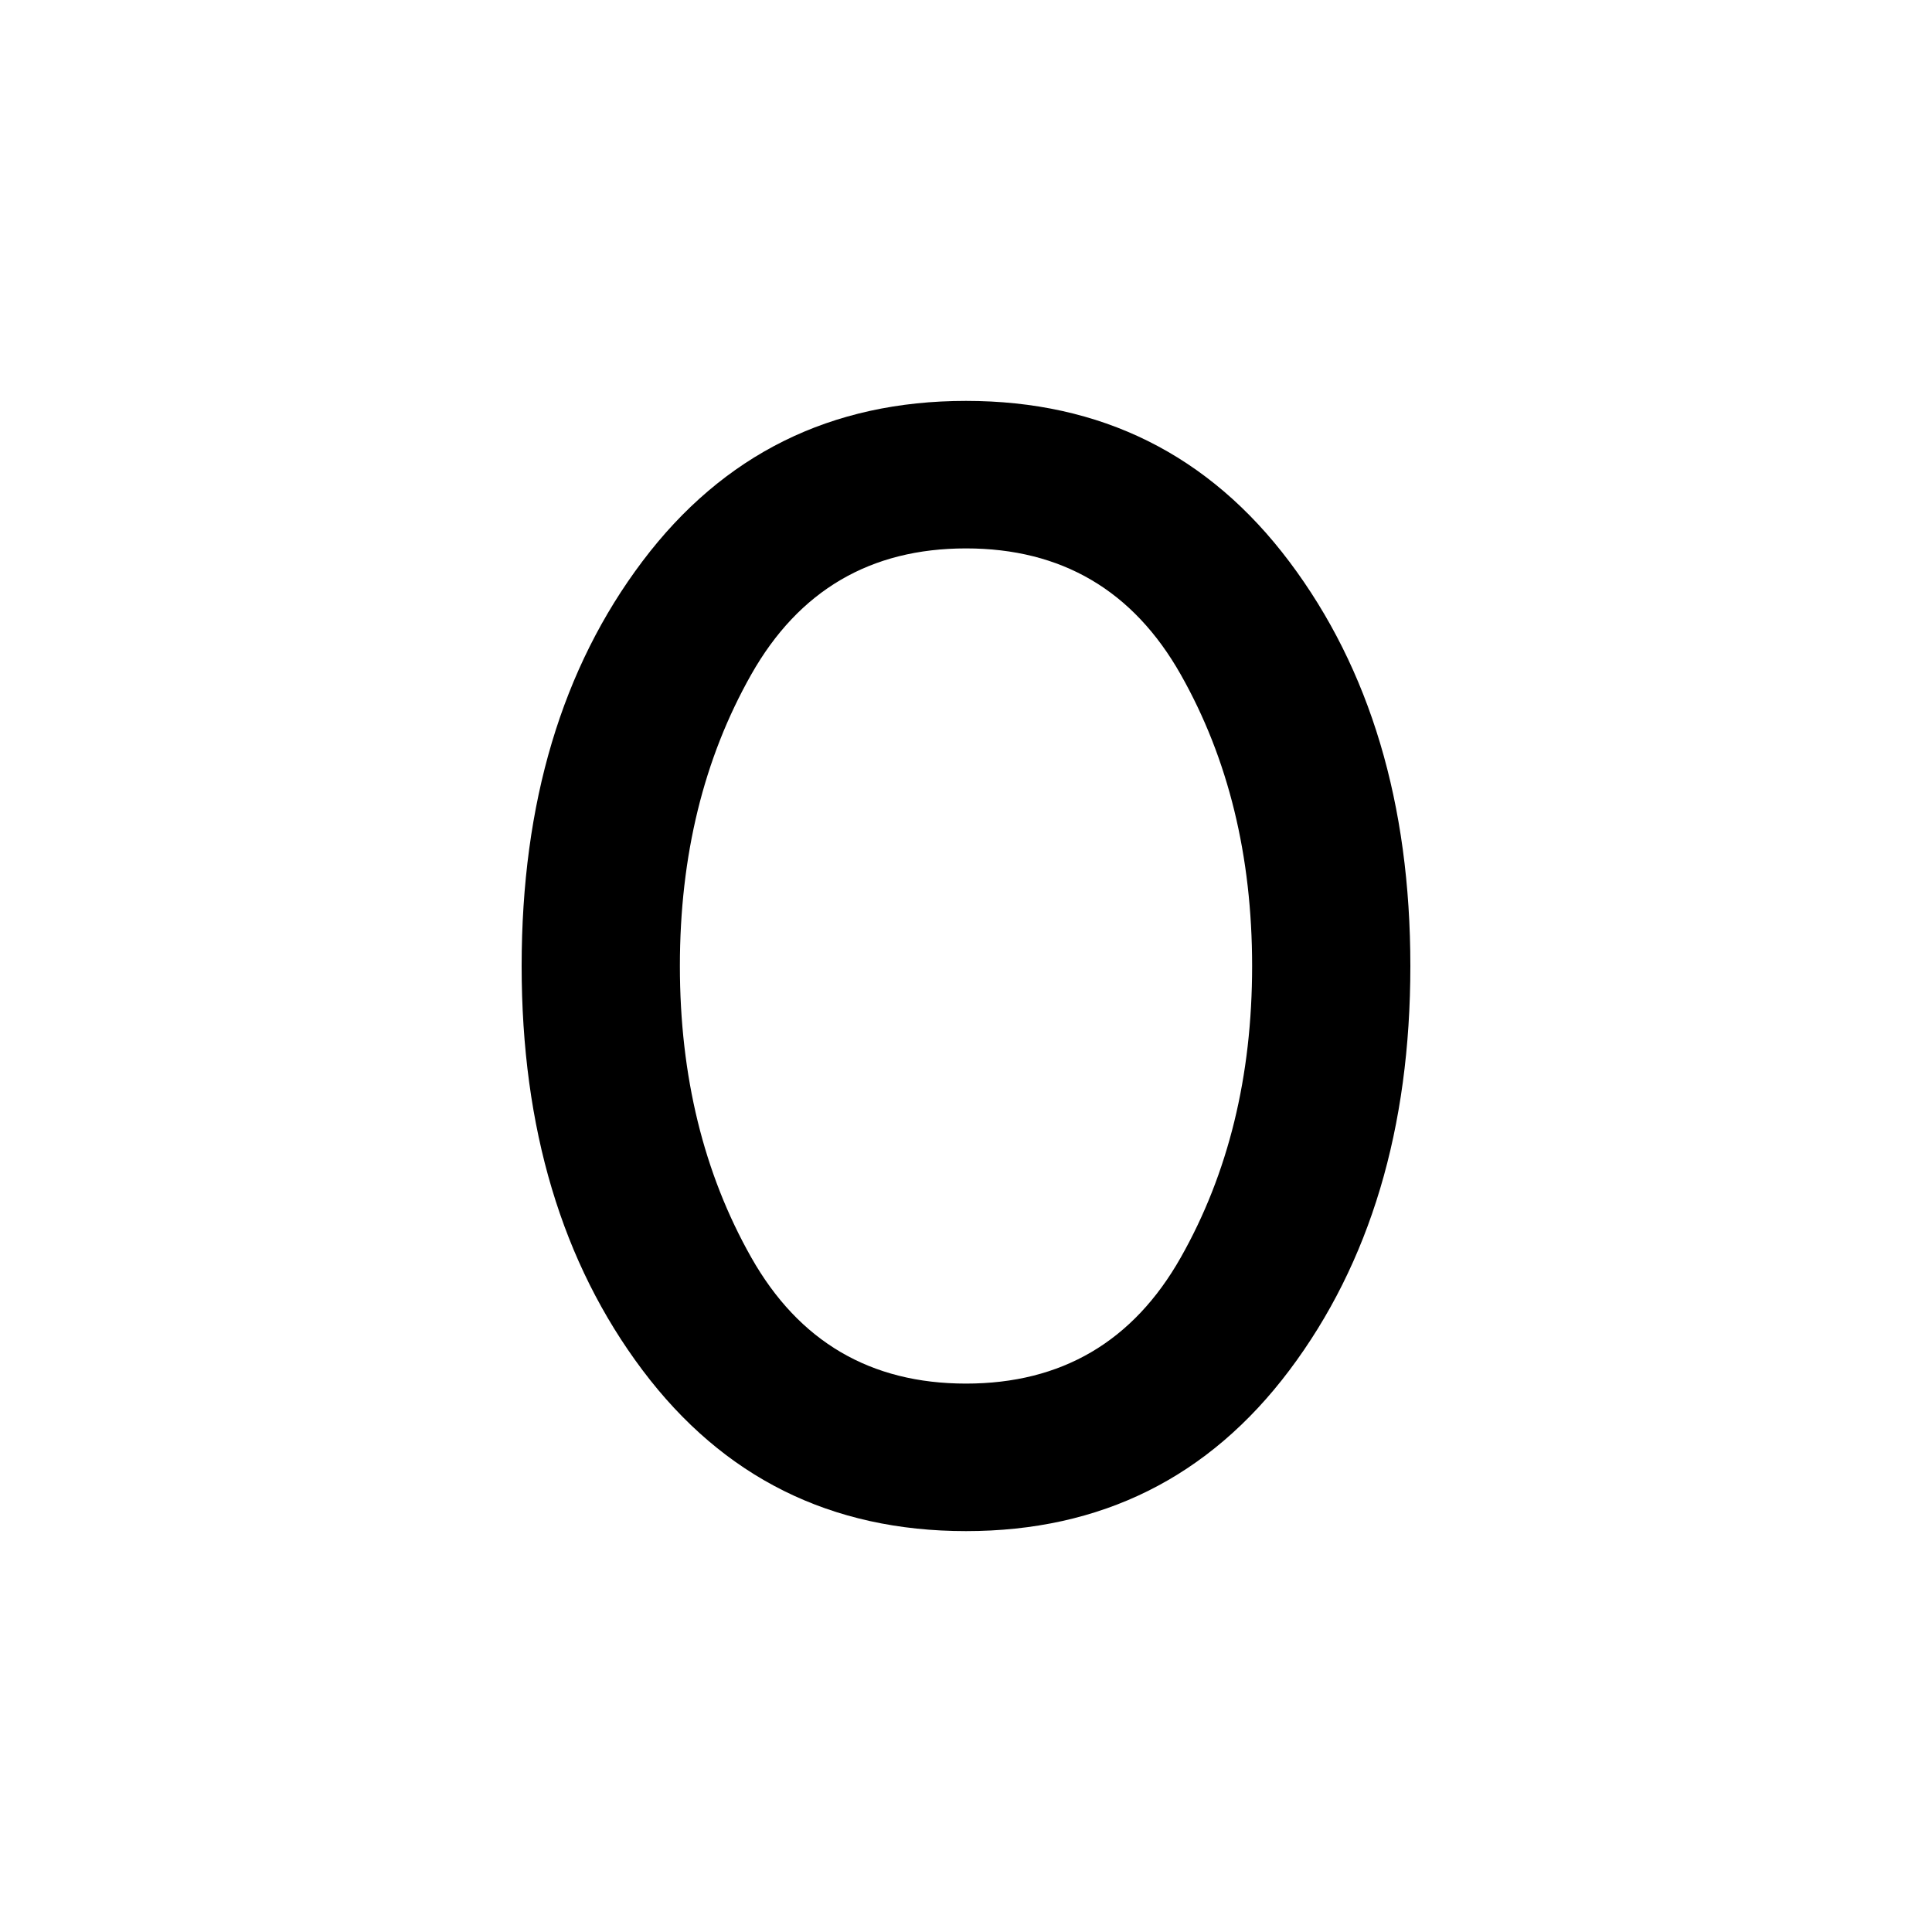<svg xmlns="http://www.w3.org/2000/svg" height="40" viewBox="0 -960 960 960" width="40"><path d="M480-199.2q-100.63 0-160.72-79.95Q259.2-359.1 259.2-480q0-121.52 60.08-201.16Q379.37-760.8 480-760.8t160.72 79.95Q700.8-600.9 700.8-480q0 120.9-60.08 200.85Q580.63-199.2 480-199.2Zm0-73.3q71.25 0 106.71-62.65 35.46-62.65 35.46-144.81t-35.46-144.85Q551.25-687.5 480-687.5t-106.71 62.65q-35.46 62.65-35.46 144.81t35.46 144.85Q408.75-272.5 480-272.5Z"/></svg>